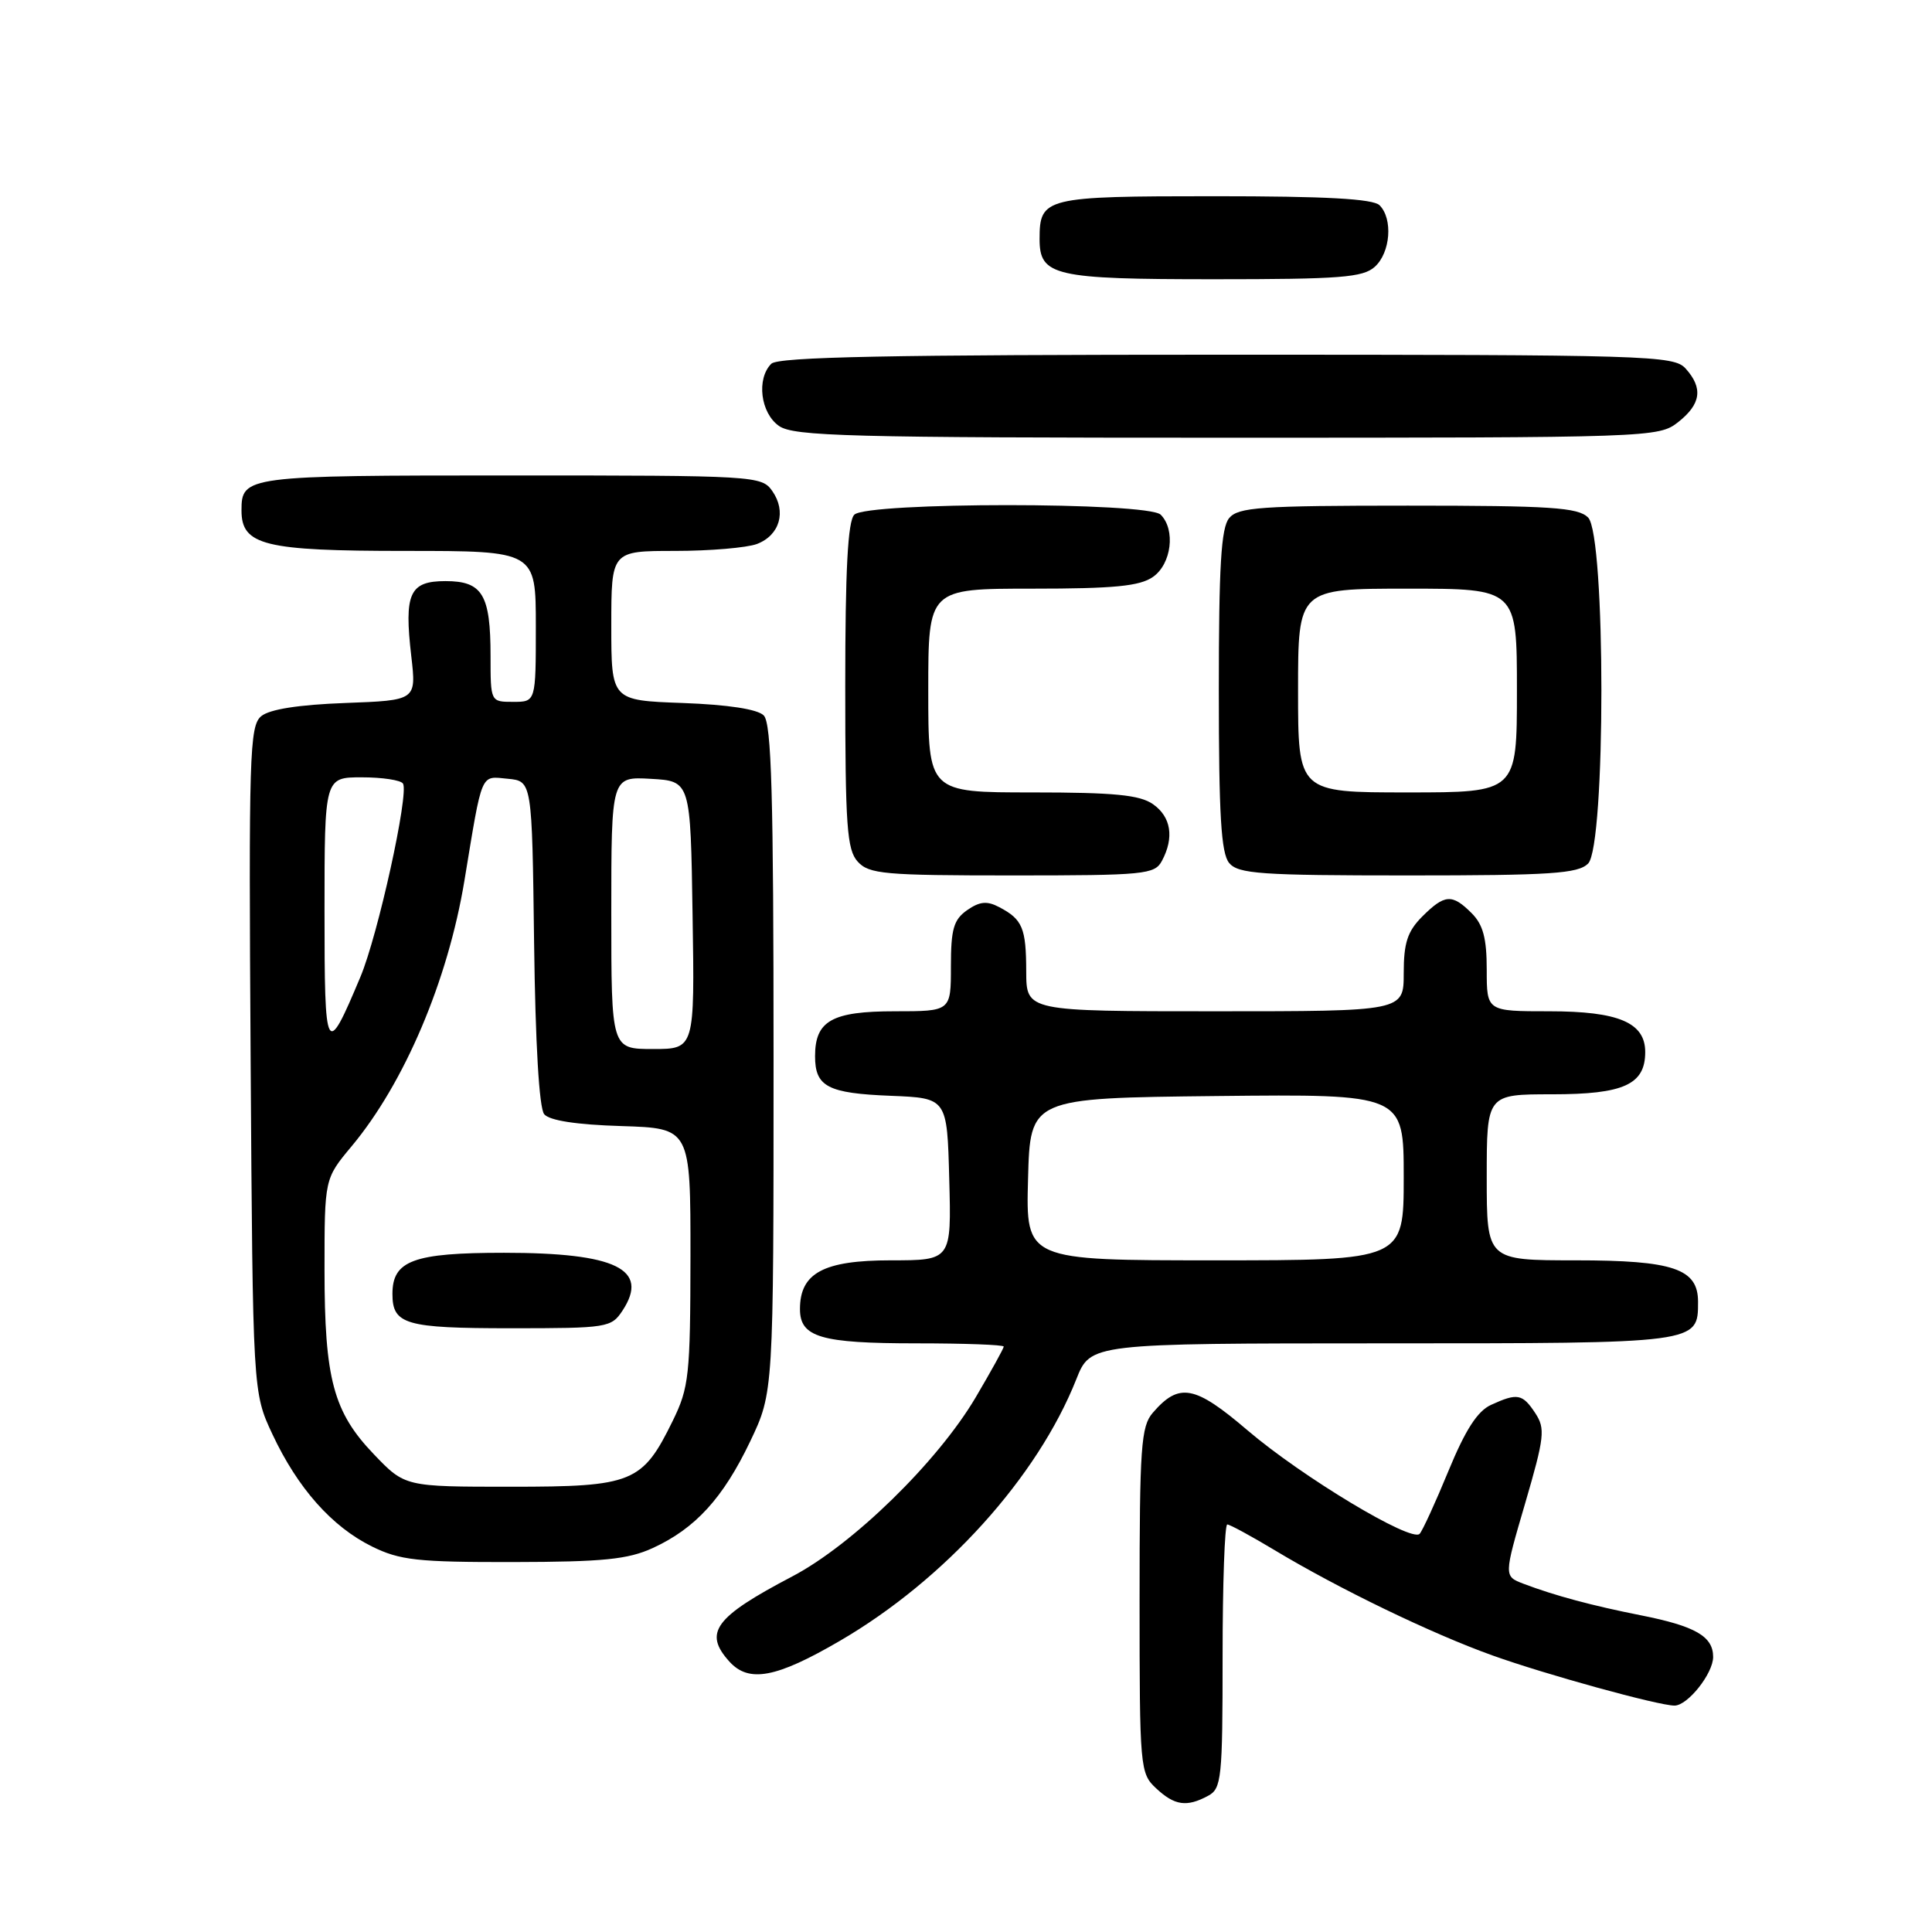 <?xml version="1.0" encoding="UTF-8" standalone="no"?>
<!DOCTYPE svg PUBLIC "-//W3C//DTD SVG 1.1//EN" "http://www.w3.org/Graphics/SVG/1.1/DTD/svg11.dtd" >
<svg xmlns="http://www.w3.org/2000/svg" xmlns:xlink="http://www.w3.org/1999/xlink" version="1.1" viewBox="0 0 256 256">
 <g >
 <path fill="currentColor"
d=" M 160.07 237.96 C 161.86 237.00 162.00 235.71 162.00 219.46 C 162.00 209.86 162.28 202.00 162.62 202.00 C 162.96 202.00 165.77 203.53 168.87 205.39 C 177.36 210.50 189.63 216.44 197.75 219.35 C 204.77 221.87 219.75 226.00 221.88 226.00 C 223.63 226.00 227.00 221.75 227.00 219.55 C 227.00 216.83 224.65 215.47 217.44 214.04 C 211.02 212.77 206.01 211.43 201.88 209.86 C 199.26 208.86 199.26 208.86 202.09 199.20 C 204.65 190.43 204.78 189.31 203.44 187.26 C 201.74 184.68 201.07 184.55 197.58 186.15 C 195.78 186.96 194.17 189.46 191.93 194.90 C 190.21 199.08 188.49 202.83 188.11 203.24 C 187.02 204.41 172.53 195.69 165.31 189.53 C 158.30 183.54 156.24 183.16 152.75 187.20 C 151.19 189.00 151.00 191.75 151.00 212.07 C 151.00 234.29 151.06 234.98 153.19 236.96 C 155.64 239.25 157.24 239.48 160.07 237.96 Z  M 111.29 217.42 C 125.20 209.32 137.47 195.74 142.62 182.75 C 144.50 178.01 144.50 178.01 183.18 178.00 C 225.19 178.00 225.00 178.03 225.00 172.49 C 225.00 168.11 221.72 167.00 208.78 167.00 C 197.00 167.00 197.00 167.00 197.00 156.00 C 197.00 145.00 197.00 145.00 205.67 145.00 C 215.15 145.00 218.00 143.71 218.00 139.40 C 218.00 135.50 214.47 134.00 205.28 134.00 C 197.00 134.00 197.00 134.00 197.00 128.50 C 197.00 124.33 196.52 122.52 195.00 121.00 C 192.41 118.41 191.43 118.48 188.45 121.45 C 186.50 123.41 186.00 124.93 186.00 128.95 C 186.00 134.00 186.00 134.00 161.00 134.00 C 136.00 134.00 136.00 134.00 135.98 128.75 C 135.97 122.96 135.49 121.82 132.40 120.20 C 130.79 119.35 129.82 119.44 128.15 120.60 C 126.36 121.86 126.00 123.10 126.00 128.06 C 126.00 134.00 126.00 134.00 118.57 134.00 C 110.23 134.00 108.00 135.26 108.00 139.95 C 108.00 143.99 109.67 144.87 118.04 145.20 C 125.50 145.50 125.50 145.50 125.78 156.25 C 126.07 167.00 126.07 167.00 118.03 167.00 C 109.12 167.00 106.00 168.68 106.00 173.46 C 106.00 177.19 108.74 178.00 121.43 178.00 C 127.80 178.00 133.00 178.19 133.00 178.43 C 133.00 178.66 131.32 181.70 129.27 185.18 C 124.22 193.72 112.98 204.69 104.97 208.89 C 94.68 214.29 93.18 216.33 96.65 220.17 C 99.23 223.02 102.85 222.34 111.29 217.42 Z  M 86.50 205.12 C 92.14 202.53 95.81 198.51 99.40 191.00 C 102.50 184.50 102.50 184.50 102.50 140.30 C 102.50 105.40 102.23 95.83 101.20 94.80 C 100.38 93.97 96.46 93.37 90.45 93.15 C 81.00 92.81 81.00 92.81 81.00 82.90 C 81.00 73.00 81.00 73.00 89.43 73.00 C 94.07 73.00 98.96 72.58 100.30 72.08 C 103.32 70.93 104.24 67.78 102.33 65.06 C 100.92 63.05 100.10 63.00 67.64 63.00 C 32.52 63.00 32.00 63.07 32.00 67.64 C 32.00 72.26 35.02 73.00 53.72 73.00 C 71.00 73.00 71.00 73.00 71.00 83.00 C 71.00 93.00 71.00 93.00 68.00 93.00 C 65.00 93.00 65.00 93.00 65.00 86.93 C 65.00 78.78 63.93 77.00 59.03 77.00 C 54.26 77.00 53.53 78.62 54.50 86.97 C 55.17 92.80 55.17 92.80 45.74 93.15 C 39.56 93.38 35.72 93.98 34.61 94.90 C 33.06 96.19 32.95 100.01 33.21 140.40 C 33.50 184.50 33.50 184.50 36.10 190.05 C 39.45 197.19 43.96 202.28 49.27 204.91 C 52.98 206.74 55.27 207.00 68.00 206.98 C 79.91 206.96 83.21 206.63 86.50 205.12 Z  M 153.96 114.07 C 155.61 110.99 155.18 108.24 152.78 106.56 C 151.03 105.33 147.63 105.00 136.78 105.00 C 123.00 105.00 123.00 105.00 123.00 91.50 C 123.00 78.00 123.00 78.00 136.78 78.00 C 147.63 78.00 151.03 77.67 152.78 76.44 C 155.23 74.73 155.79 70.19 153.80 68.20 C 152.11 66.51 114.89 66.51 113.20 68.20 C 112.34 69.06 112.00 75.50 112.00 90.87 C 112.00 109.45 112.22 112.59 113.65 114.17 C 115.15 115.82 117.17 116.00 134.12 116.00 C 151.69 116.00 153.00 115.87 153.96 114.07 Z  M 210.43 114.43 C 212.78 112.08 212.78 70.92 210.43 68.57 C 209.09 67.24 205.50 67.00 186.55 67.00 C 167.02 67.00 164.07 67.21 162.87 68.65 C 161.80 69.94 161.50 75.01 161.50 91.50 C 161.50 107.99 161.80 113.06 162.87 114.35 C 164.07 115.79 167.02 116.00 186.55 116.00 C 205.50 116.00 209.09 115.76 210.43 114.43 Z  M 222.37 55.93 C 225.40 53.54 225.69 51.42 223.35 48.83 C 221.78 47.10 218.57 47.00 162.55 47.00 C 117.88 47.00 103.11 47.29 102.20 48.20 C 100.21 50.19 100.77 54.73 103.22 56.44 C 105.17 57.81 112.49 58.00 162.59 58.00 C 218.88 58.00 219.77 57.97 222.37 55.93 Z  M 182.17 35.35 C 184.25 33.47 184.59 28.99 182.80 27.20 C 181.94 26.34 175.67 26.00 160.92 26.00 C 138.42 26.00 137.75 26.16 137.75 31.68 C 137.75 36.56 139.67 37.00 160.86 37.00 C 177.59 37.00 180.60 36.77 182.17 35.35 Z  M 136.22 156.25 C 136.50 145.50 136.50 145.50 161.25 145.23 C 186.00 144.97 186.00 144.97 186.00 155.98 C 186.00 167.00 186.00 167.00 160.97 167.00 C 135.93 167.00 135.93 167.00 136.22 156.25 Z  M 49.55 192.71 C 44.17 187.10 43.00 182.73 43.00 168.23 C 43.00 156.19 43.00 156.19 46.58 151.90 C 53.58 143.52 59.35 129.94 61.54 116.68 C 63.95 102.08 63.62 102.84 67.28 103.19 C 70.50 103.50 70.50 103.50 70.77 124.92 C 70.94 138.29 71.44 146.83 72.11 147.64 C 72.81 148.48 76.39 149.03 82.34 149.21 C 91.50 149.50 91.50 149.50 91.49 166.50 C 91.47 182.25 91.30 183.85 89.15 188.25 C 85.11 196.49 83.86 197.00 67.69 197.00 C 53.66 197.00 53.66 197.00 49.55 192.71 Z  M 82.50 173.64 C 86.08 168.17 81.62 166.00 66.78 166.00 C 54.78 166.00 52.00 167.03 52.00 171.45 C 52.00 175.50 53.71 176.00 67.68 176.00 C 80.52 176.00 81.00 175.92 82.50 173.64 Z  M 81.00 120.95 C 81.00 102.90 81.00 102.90 86.25 103.20 C 91.50 103.50 91.50 103.50 91.77 121.25 C 92.05 139.00 92.05 139.00 86.52 139.00 C 81.00 139.00 81.00 139.00 81.00 120.95 Z  M 43.00 120.72 C 43.00 103.00 43.00 103.00 47.94 103.00 C 50.66 103.00 53.11 103.37 53.40 103.83 C 54.21 105.15 50.08 123.93 47.75 129.46 C 43.19 140.32 43.00 139.97 43.00 120.72 Z  M 172.00 91.50 C 172.00 78.00 172.00 78.00 186.50 78.00 C 201.00 78.00 201.00 78.00 201.00 91.50 C 201.00 105.00 201.00 105.00 186.50 105.00 C 172.00 105.00 172.00 105.00 172.00 91.50 Z "/>
</g>
</svg>